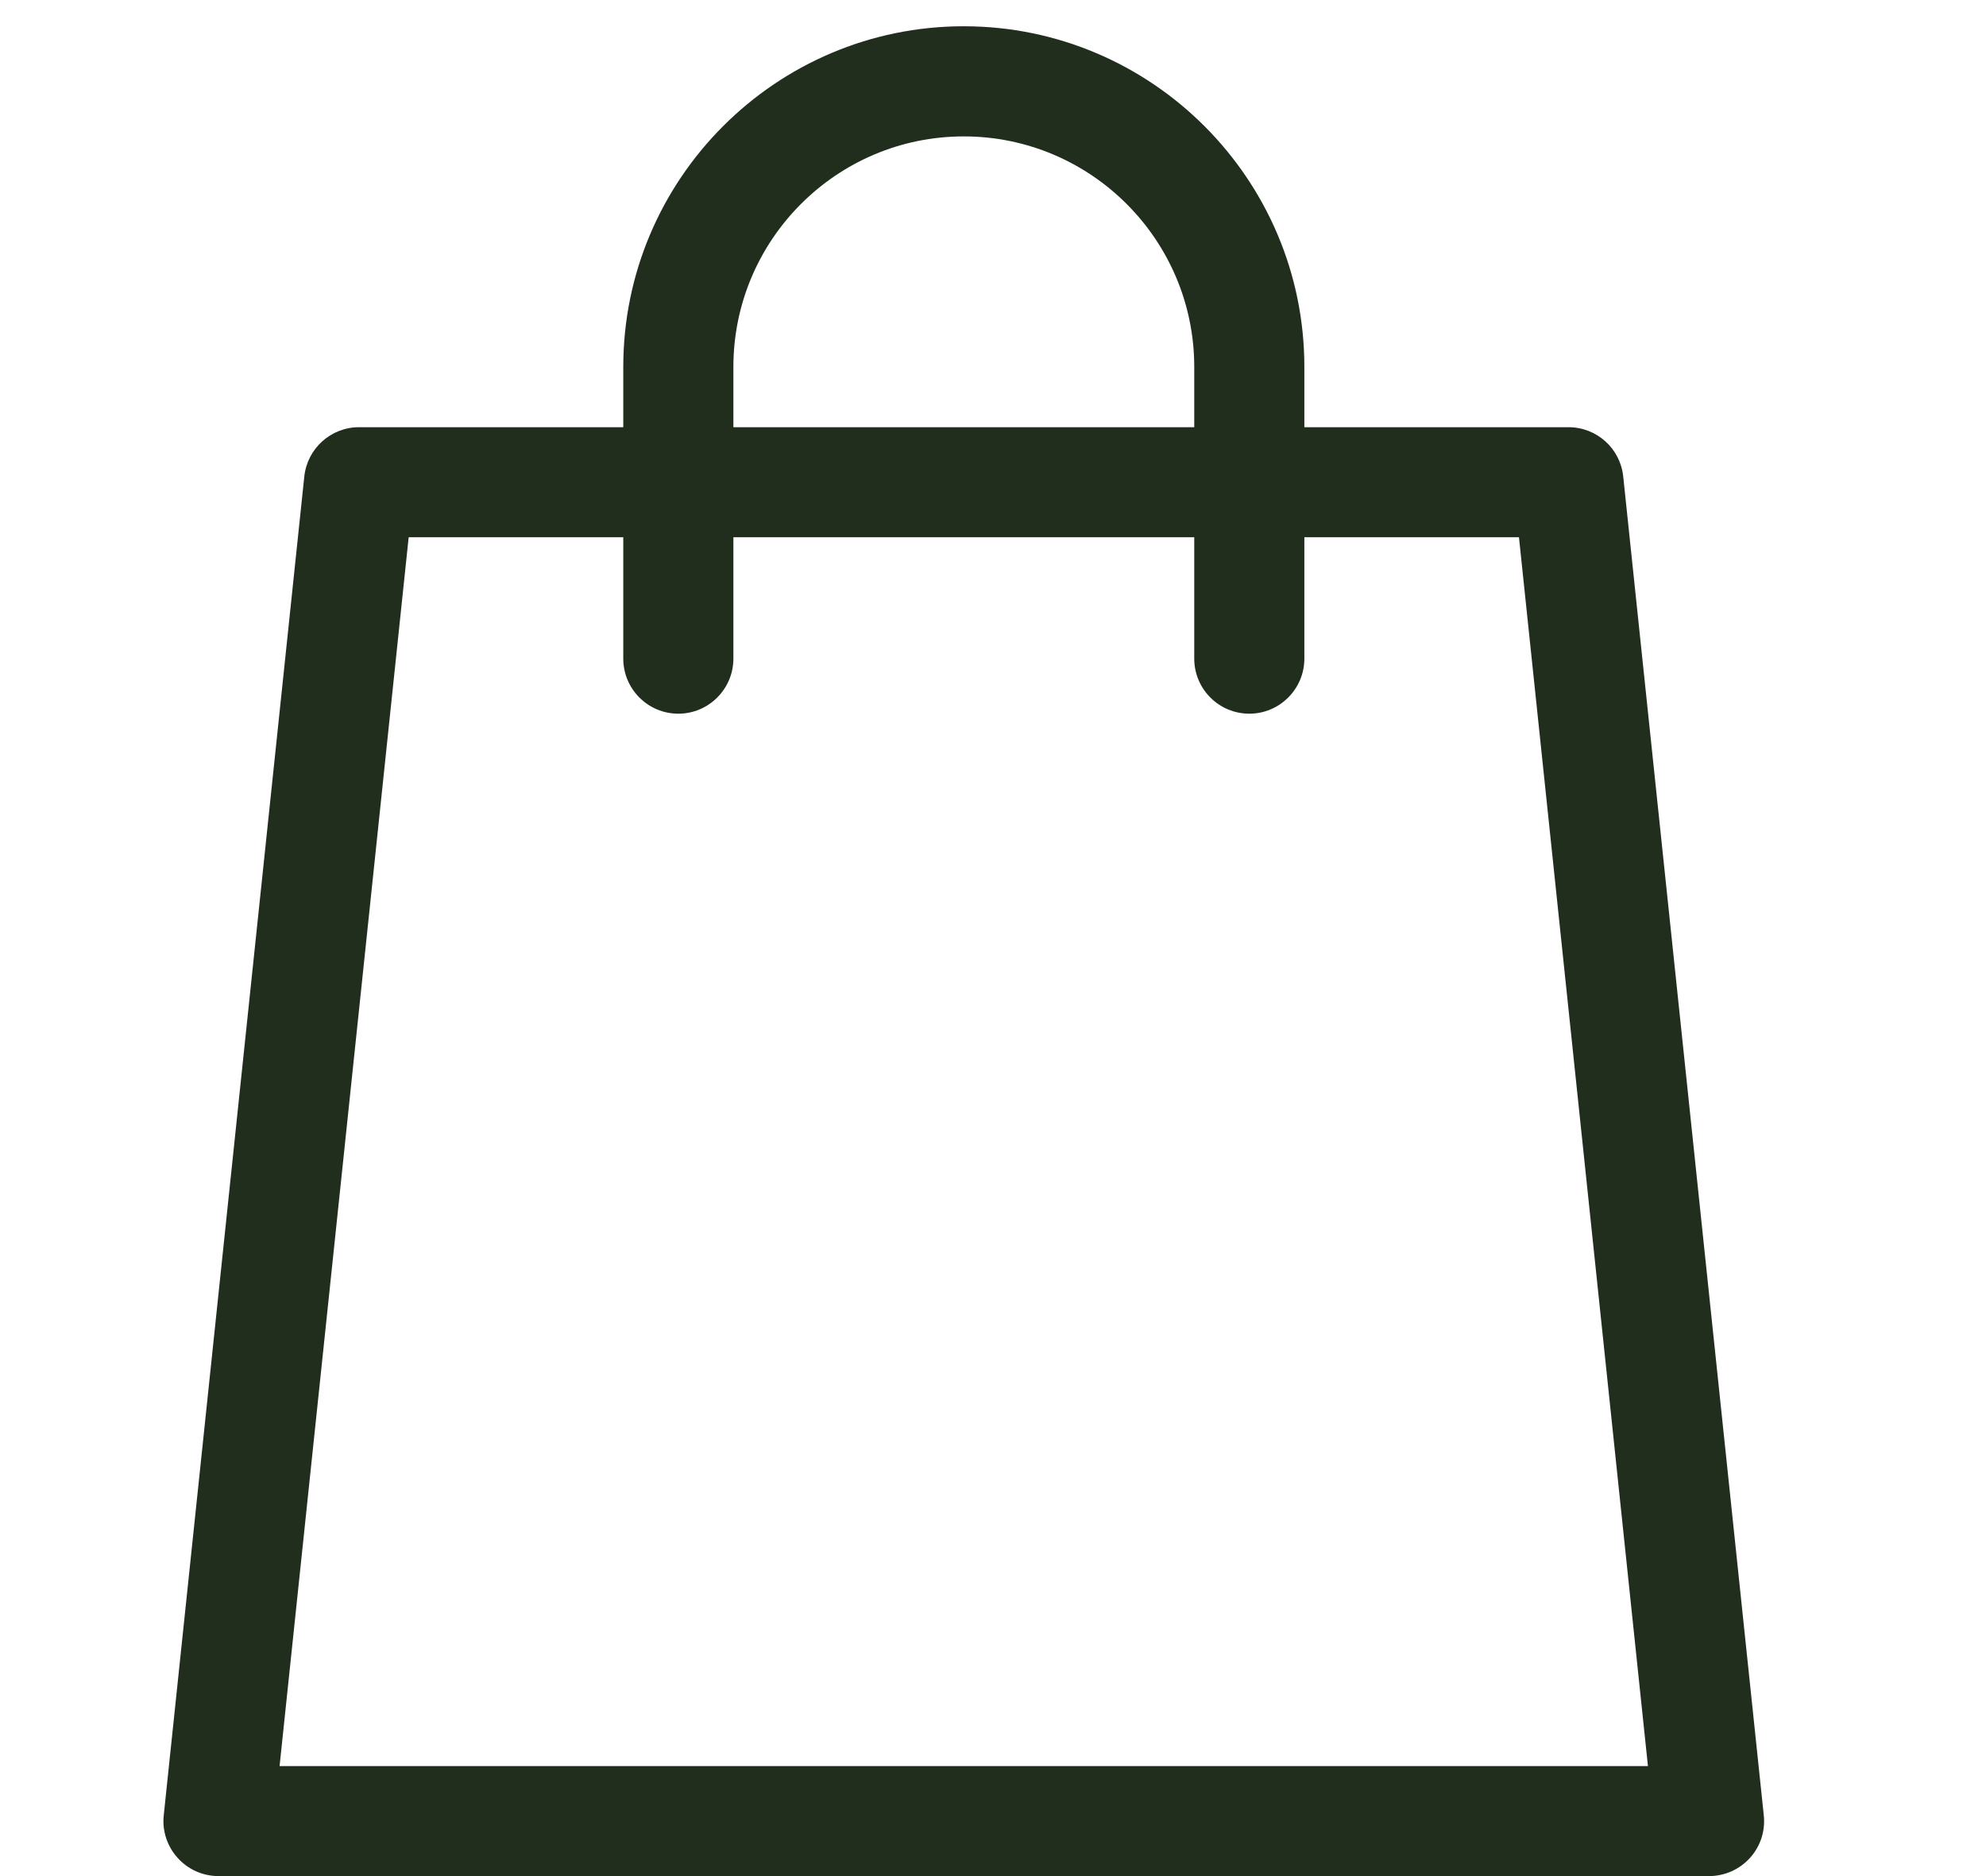 <svg width="18" height="17" viewBox="0 0 18 17" fill="none" xmlns="http://www.w3.org/2000/svg">
<g clip-path="url(#clip0_747_30)">
<path d="M15.986 16.45L14.712 4.318C14.686 4.064 14.472 3.871 14.216 3.871H11.822V3.325C11.822 1.623 10.437 0.238 8.735 0.238C7.033 0.238 5.649 1.623 5.649 3.325V3.871H3.254C2.999 3.871 2.785 4.064 2.758 4.318L1.484 16.45C1.469 16.59 1.515 16.73 1.61 16.835C1.704 16.94 1.839 17 1.98 17H15.49C15.631 17 15.766 16.94 15.861 16.835C15.956 16.73 16.001 16.59 15.986 16.45ZM6.647 3.325C6.647 2.173 7.584 1.236 8.735 1.236C9.887 1.236 10.824 2.173 10.824 3.325V3.871H6.647V3.325ZM2.534 16.003L3.704 4.868H5.649V5.968C5.649 6.243 5.872 6.467 6.148 6.467C6.423 6.467 6.647 6.243 6.647 5.968V4.868H10.824V5.968C10.824 6.243 11.047 6.467 11.323 6.467C11.598 6.467 11.822 6.243 11.822 5.968V4.868H13.767L14.936 16.003H2.534Z" fill="#212E1D"/>
</g>
<defs>
<clipPath id="clip0_747_30">
<rect width="16.762" height="16.762" fill="white" transform="translate(0.336 0.238)"/>
</clipPath>
</defs>
</svg>
